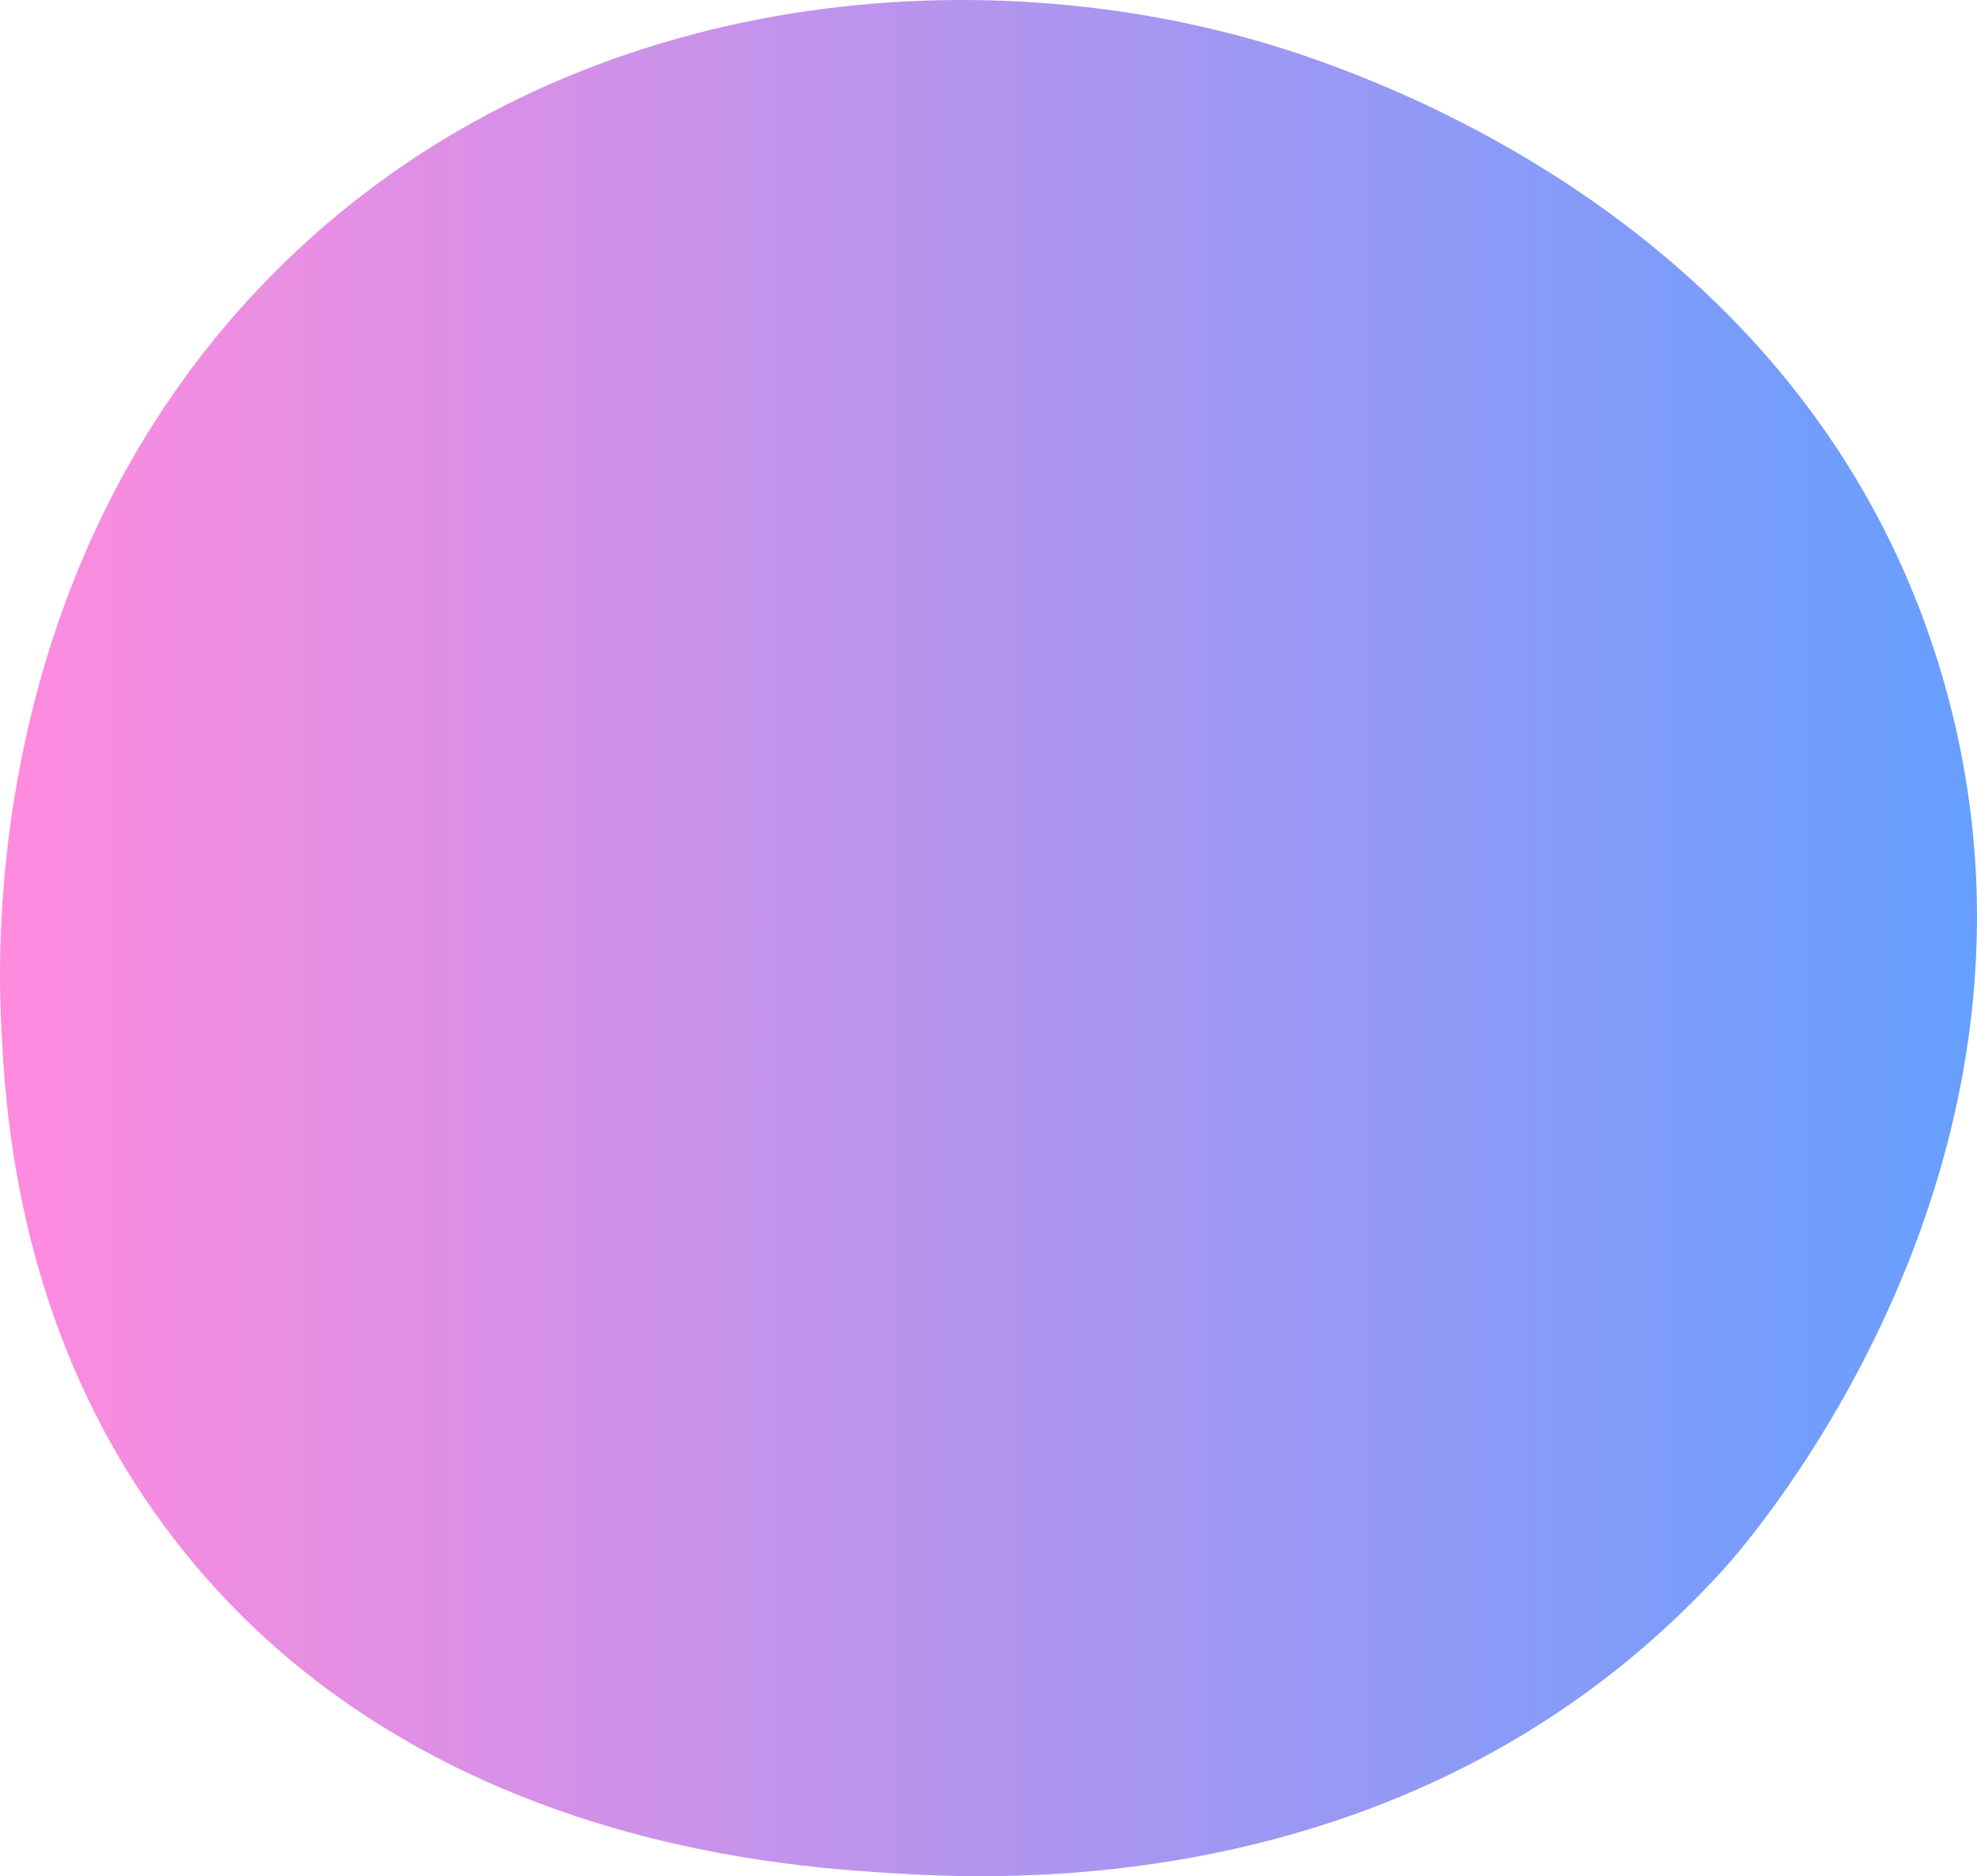<svg width="137" height="130" viewBox="0 0 137 130" fill="none" xmlns="http://www.w3.org/2000/svg">
<path d="M0.063 70.525C-0.222 63.866 -0.321 39.135 18.088 19.831C37.034 -0.037 65.253 -3.326 86.808 2.743C92.813 4.434 125.288 14.449 134.687 47.172C144.247 80.458 121.19 106.8 119.478 108.69C98.239 132.132 68.554 130.222 61.459 129.766C54.054 129.29 28.057 127.618 11.891 106.411C1.205 92.391 0.344 77.089 0.063 70.525Z" fill="url(#paint0_linear)"/>
<defs>
<linearGradient id="paint0_linear" x1="5.34735e-07" y1="66.97" x2="137" y2="66.97" gradientUnits="userSpaceOnUse">
<stop stop-color="#FF8BDE"/>
<stop offset="1" stop-color="#669FFF"/>
</linearGradient>
</defs>
</svg>
